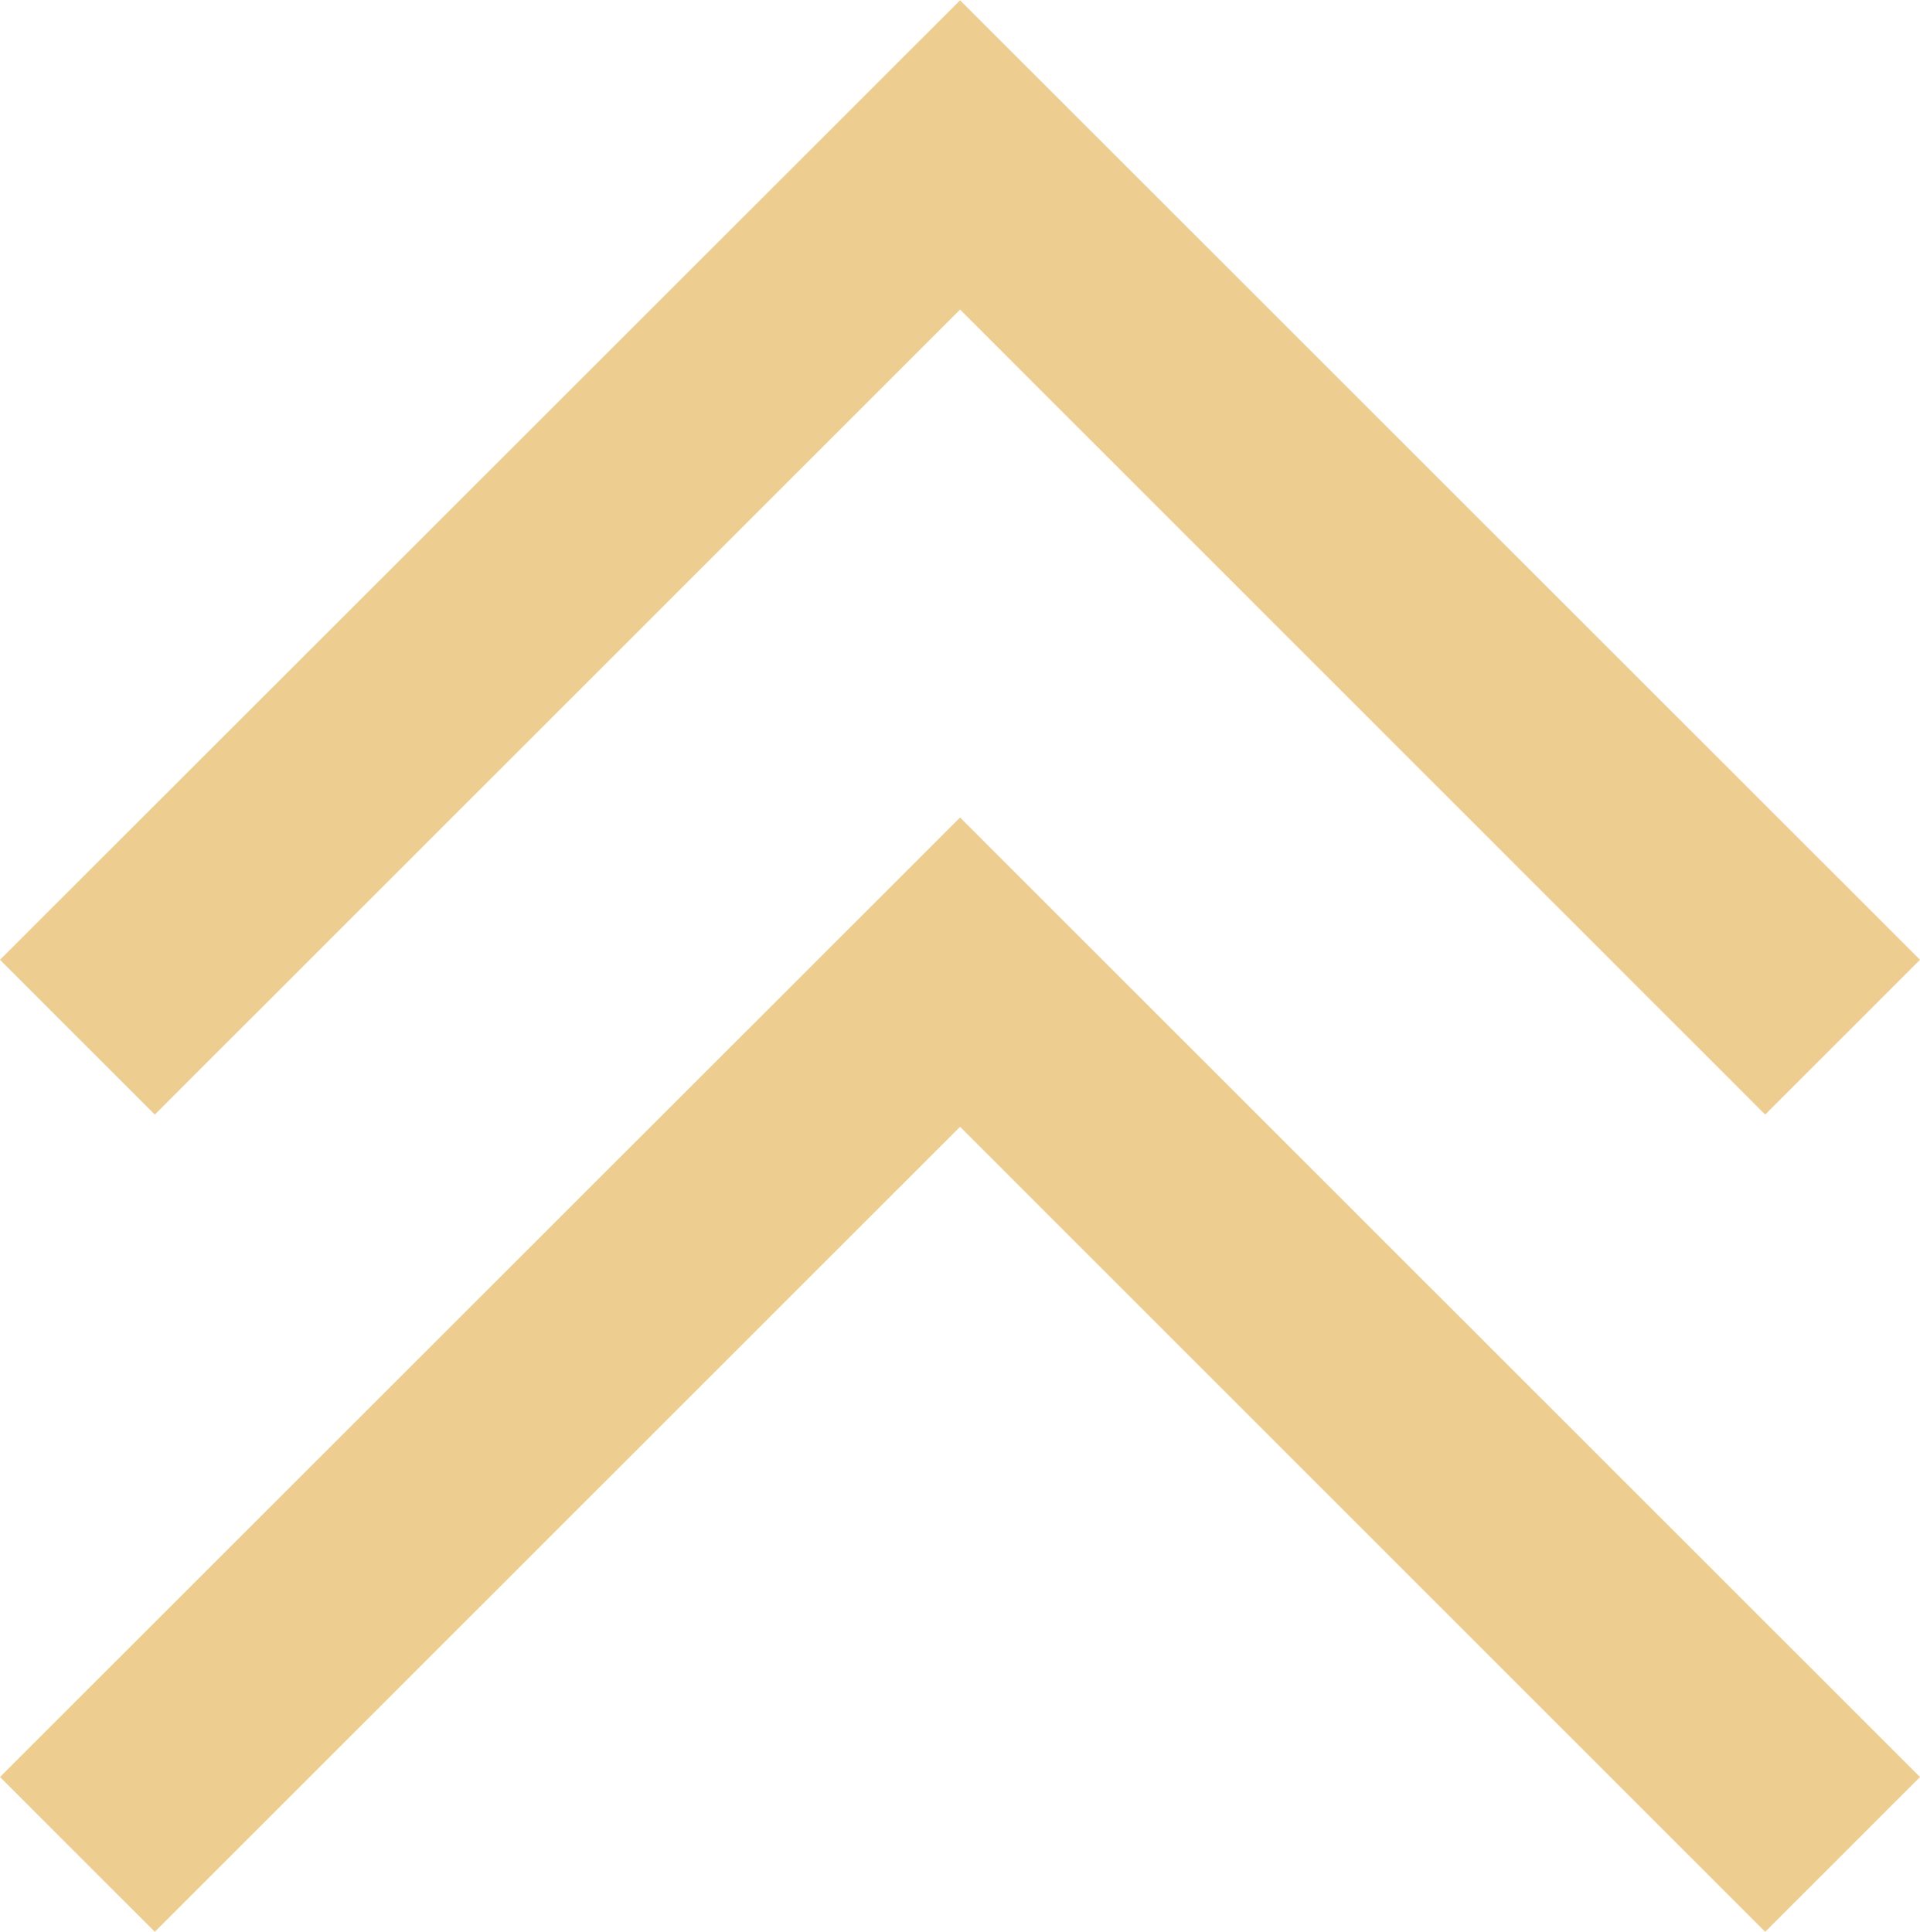 <svg id="_383150_arrow_double_up_icon" data-name="383150_arrow_double_up_icon" xmlns="http://www.w3.org/2000/svg" width="12.725" height="12.805" viewBox="0 0 12.725 12.805">
  <path id="Path_668" data-name="Path 668" d="M.046,17.86l1.026,1.026L6.409,13.55l5.336,5.336,1.026-1.026L6.409,11.5Z" transform="translate(-0.046 -6.081)" fill="#edcd90"/>
  <path id="Path_669" data-name="Path 669" d="M.046,6.86,1.072,7.886,6.409,2.55l5.336,5.336L12.771,6.86,6.409.5Z" transform="translate(-0.046 -0.498)" fill="#edcd90"/>
</svg>
